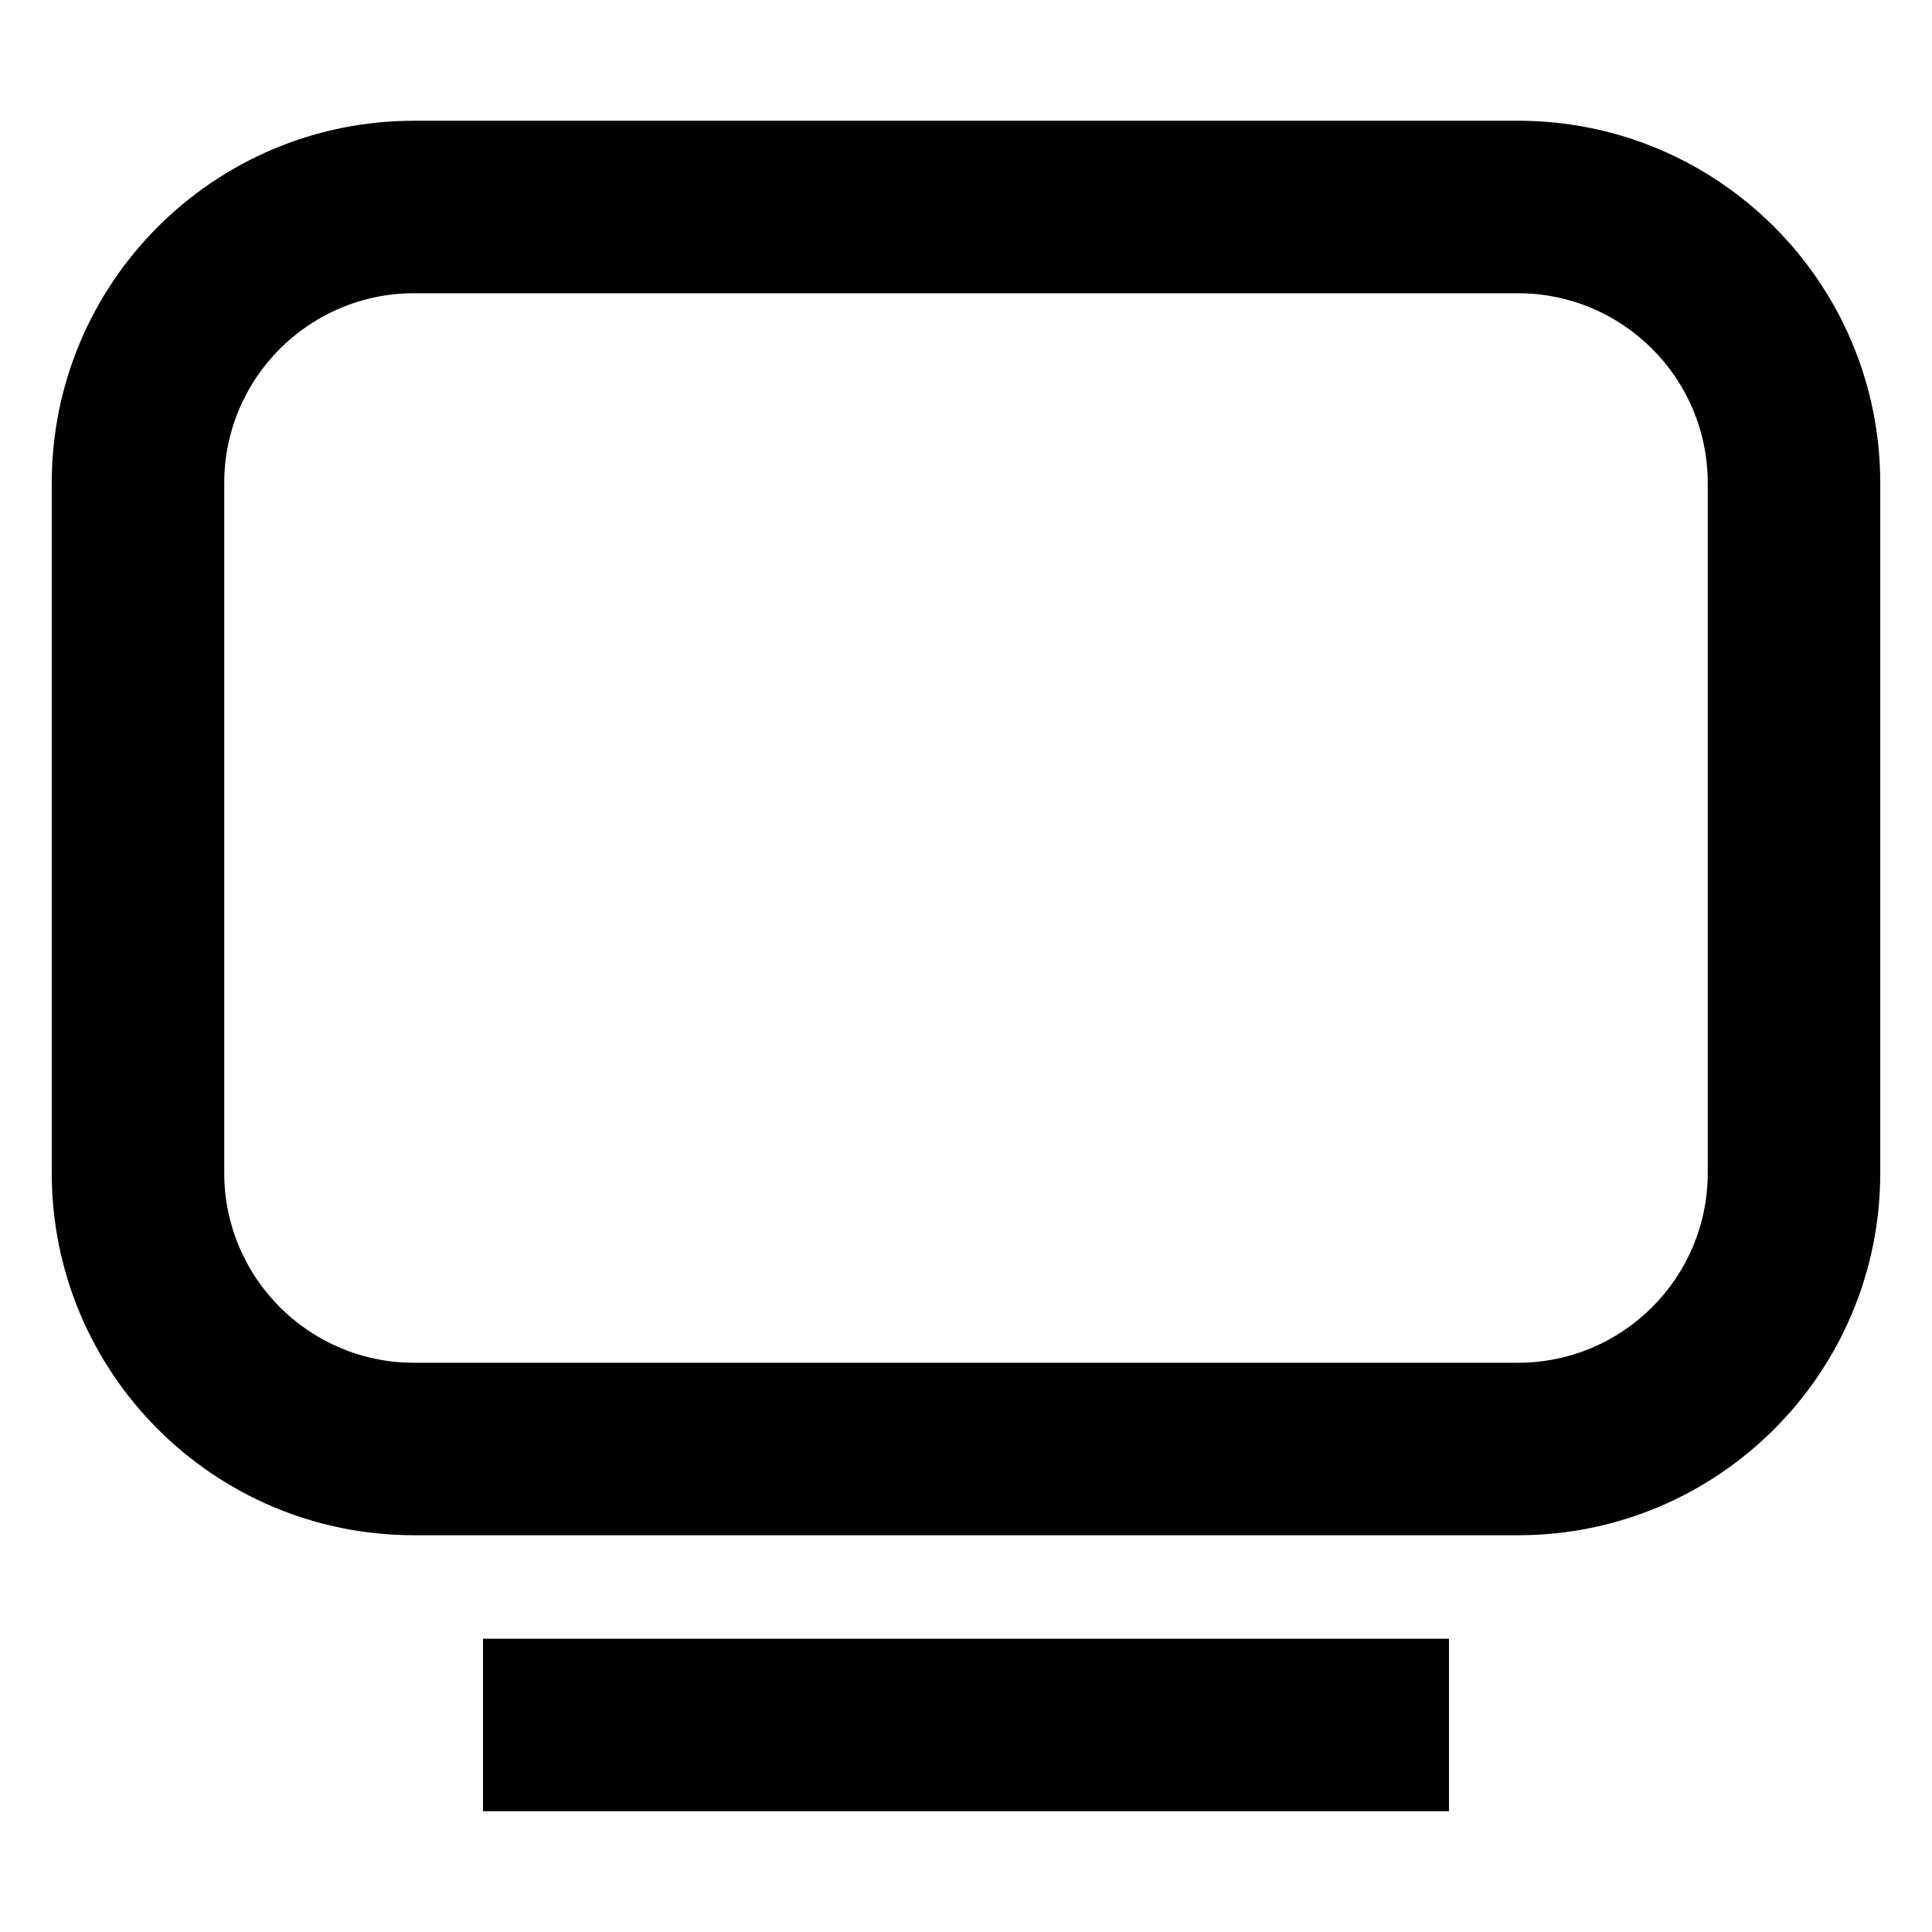 <svg width="14" height="14" viewBox="0 0 14 14" fill="none" xmlns="http://www.w3.org/2000/svg">
<path fill-rule="evenodd" clip-rule="evenodd" d="M1.625 8.5C1.625 9.259 2.241 9.875 3 9.875L11 9.875C11.759 9.875 12.375 9.259 12.375 8.5L12.375 3.5C12.375 2.741 11.759 2.125 11 2.125L3 2.125C2.241 2.125 1.625 2.741 1.625 3.5L1.625 8.5ZM3 11.125C1.55 11.125 0.375 9.95 0.375 8.5L0.375 3.5C0.375 2.05 1.55 0.875 3 0.875L11 0.875C12.45 0.875 13.625 2.05 13.625 3.5L13.625 8.5C13.625 9.95 12.45 11.125 11 11.125L3 11.125ZM10.5 13.125L3.5 13.125L3.5 11.875L10.5 11.875L10.5 13.125Z" fill="currentColor"/>
</svg>
